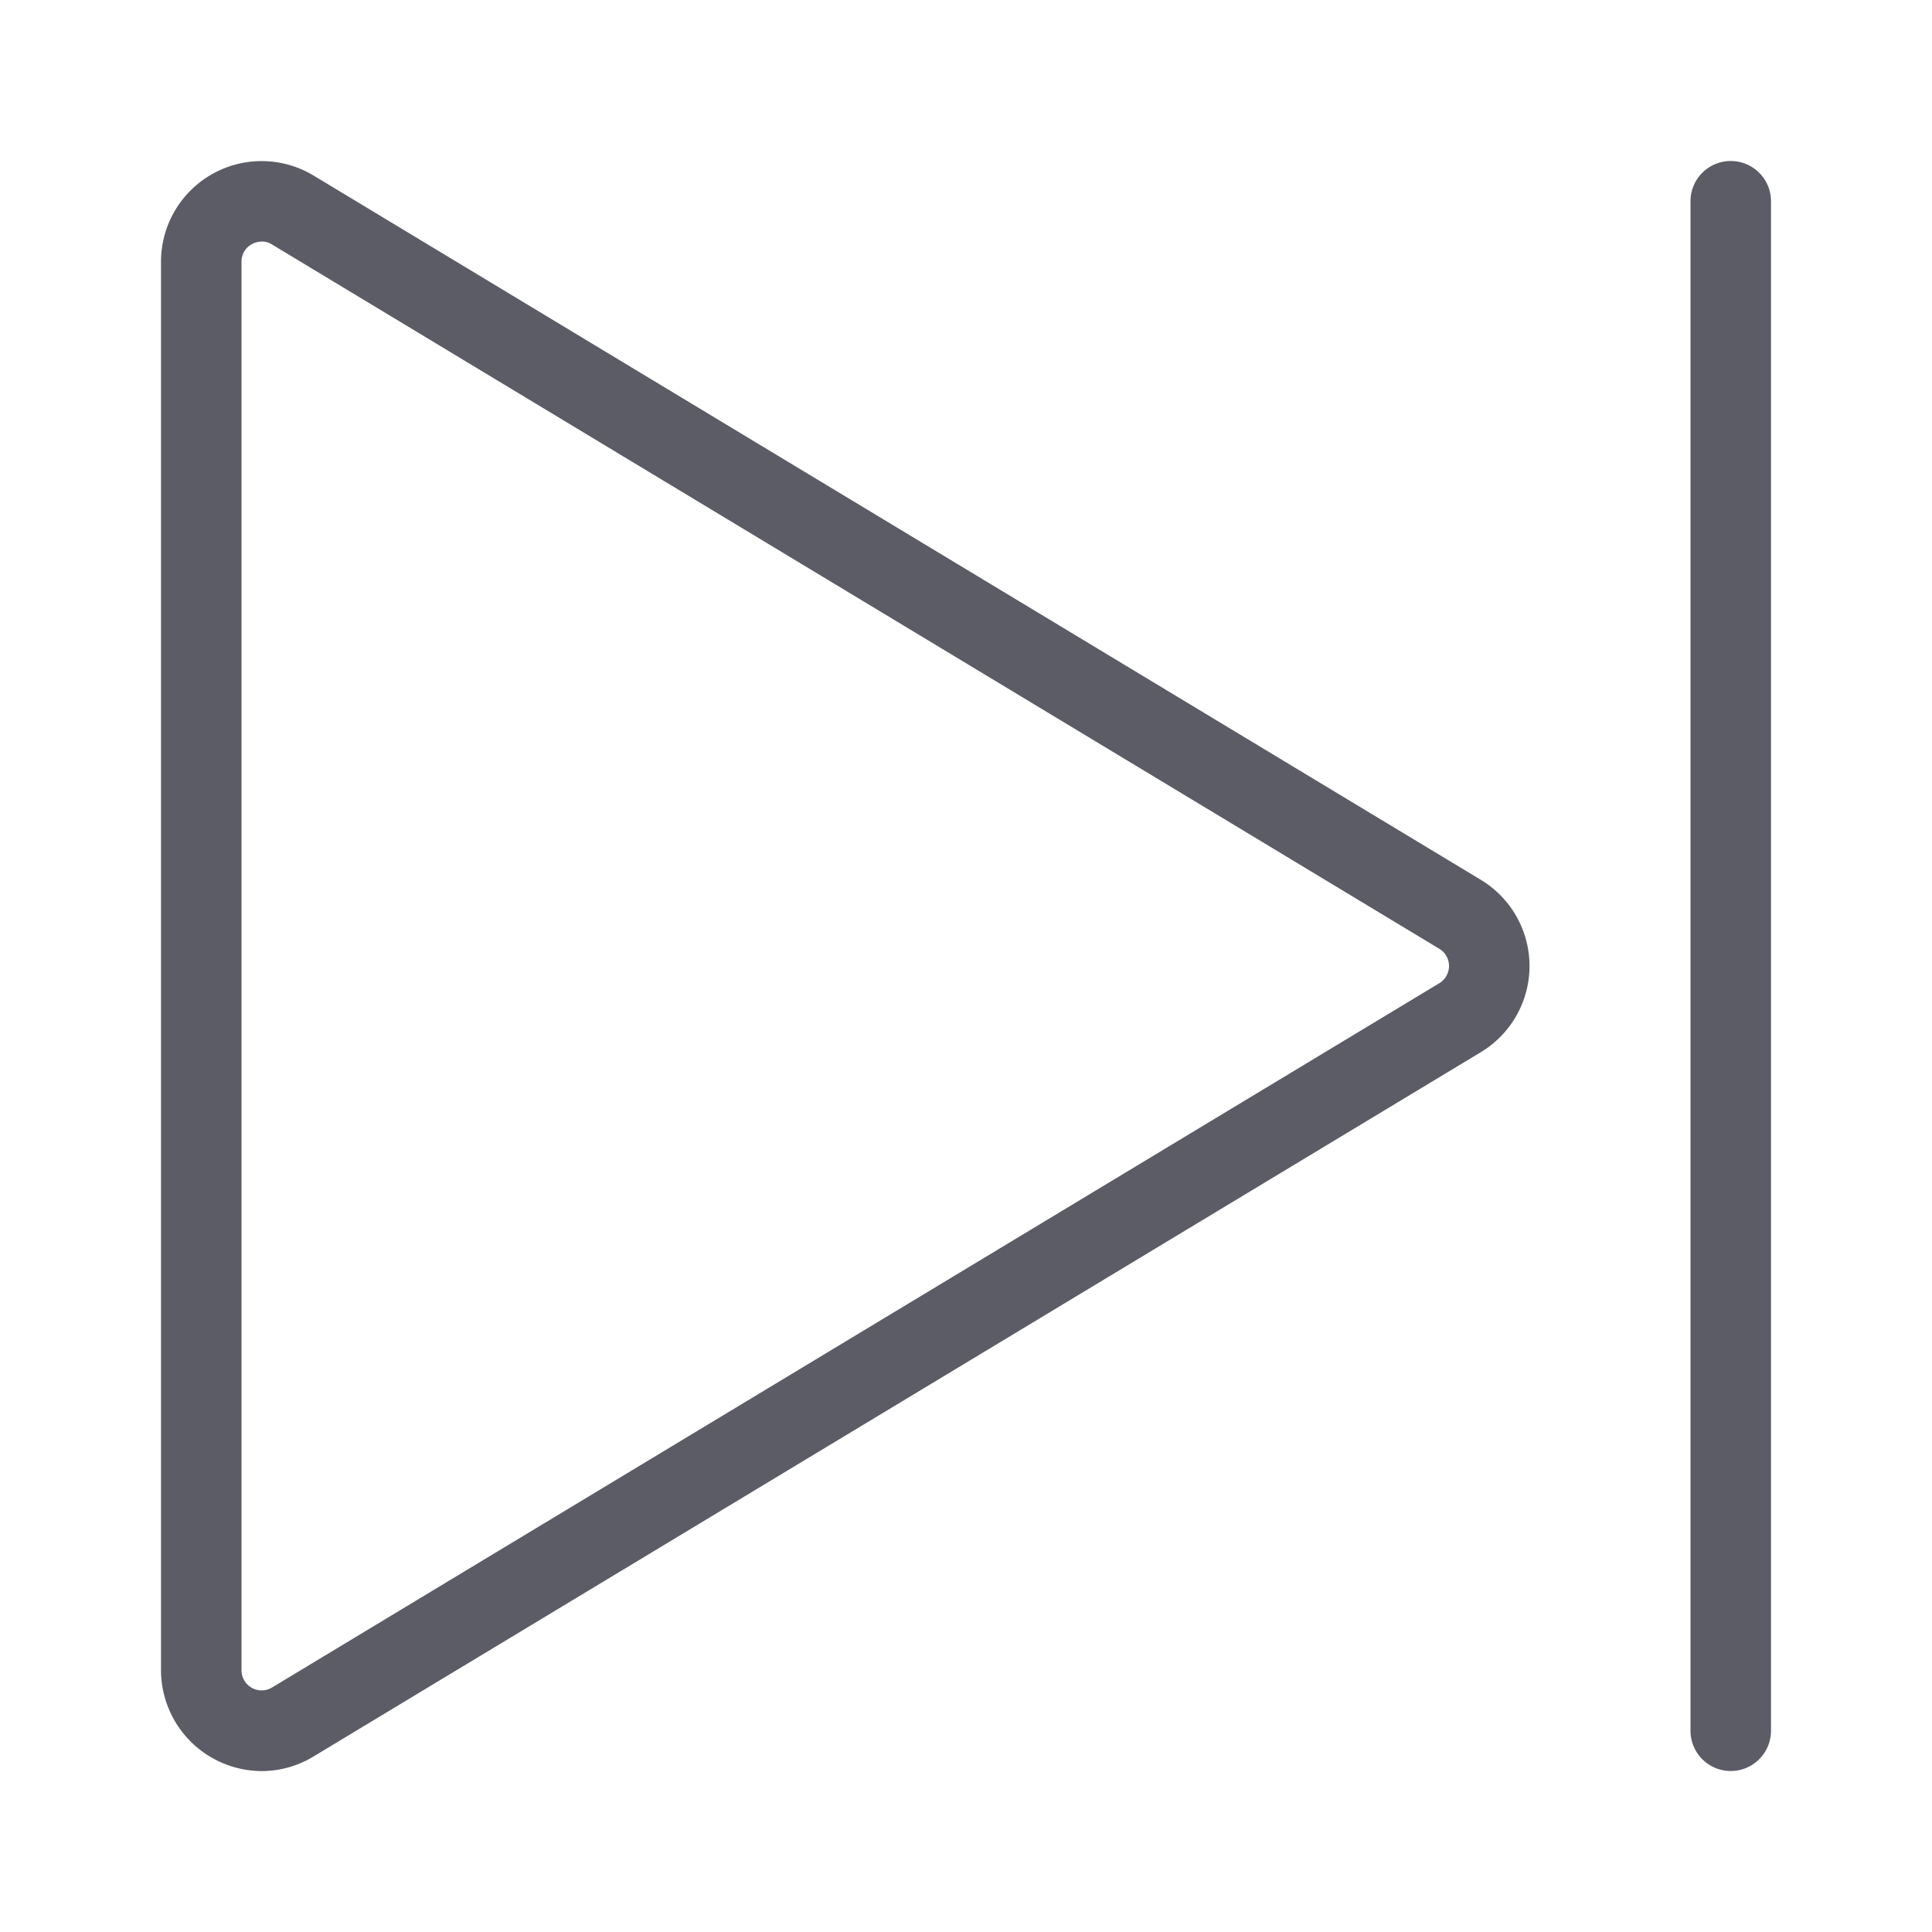 <svg t="1647768769898" class="icon" viewBox="0 0 1024 1024" version="1.1" xmlns="http://www.w3.org/2000/svg" p-id="8429" width="64" height="64"><path d="M138.667 938.713a53.58 53.58 0 0 1-53.333-53.433V138.72a53.333 53.333 0 0 1 80.887-45.667l618.667 373.28a53.333 53.333 0 0 1 0 91.333l-618.667 373.28a53.16 53.16 0 0 1-27.553 7.767z m0.047-810.667a10.98 10.98 0 0 0-5.333 1.42 10.467 10.467 0 0 0-5.38 9.253v746.56a10.667 10.667 0 0 0 16.18 9.133l618.667-373.28a10.667 10.667 0 0 0 0-18.267l-618.667-373.28a10.387 10.387 0 0 0-5.447-1.587zM938.667 917.333V106.667a21.333 21.333 0 0 0-42.667 0v810.667a21.333 21.333 0 0 0 42.667 0z" fill="#5C5C66" p-id="8430"></path></svg>
